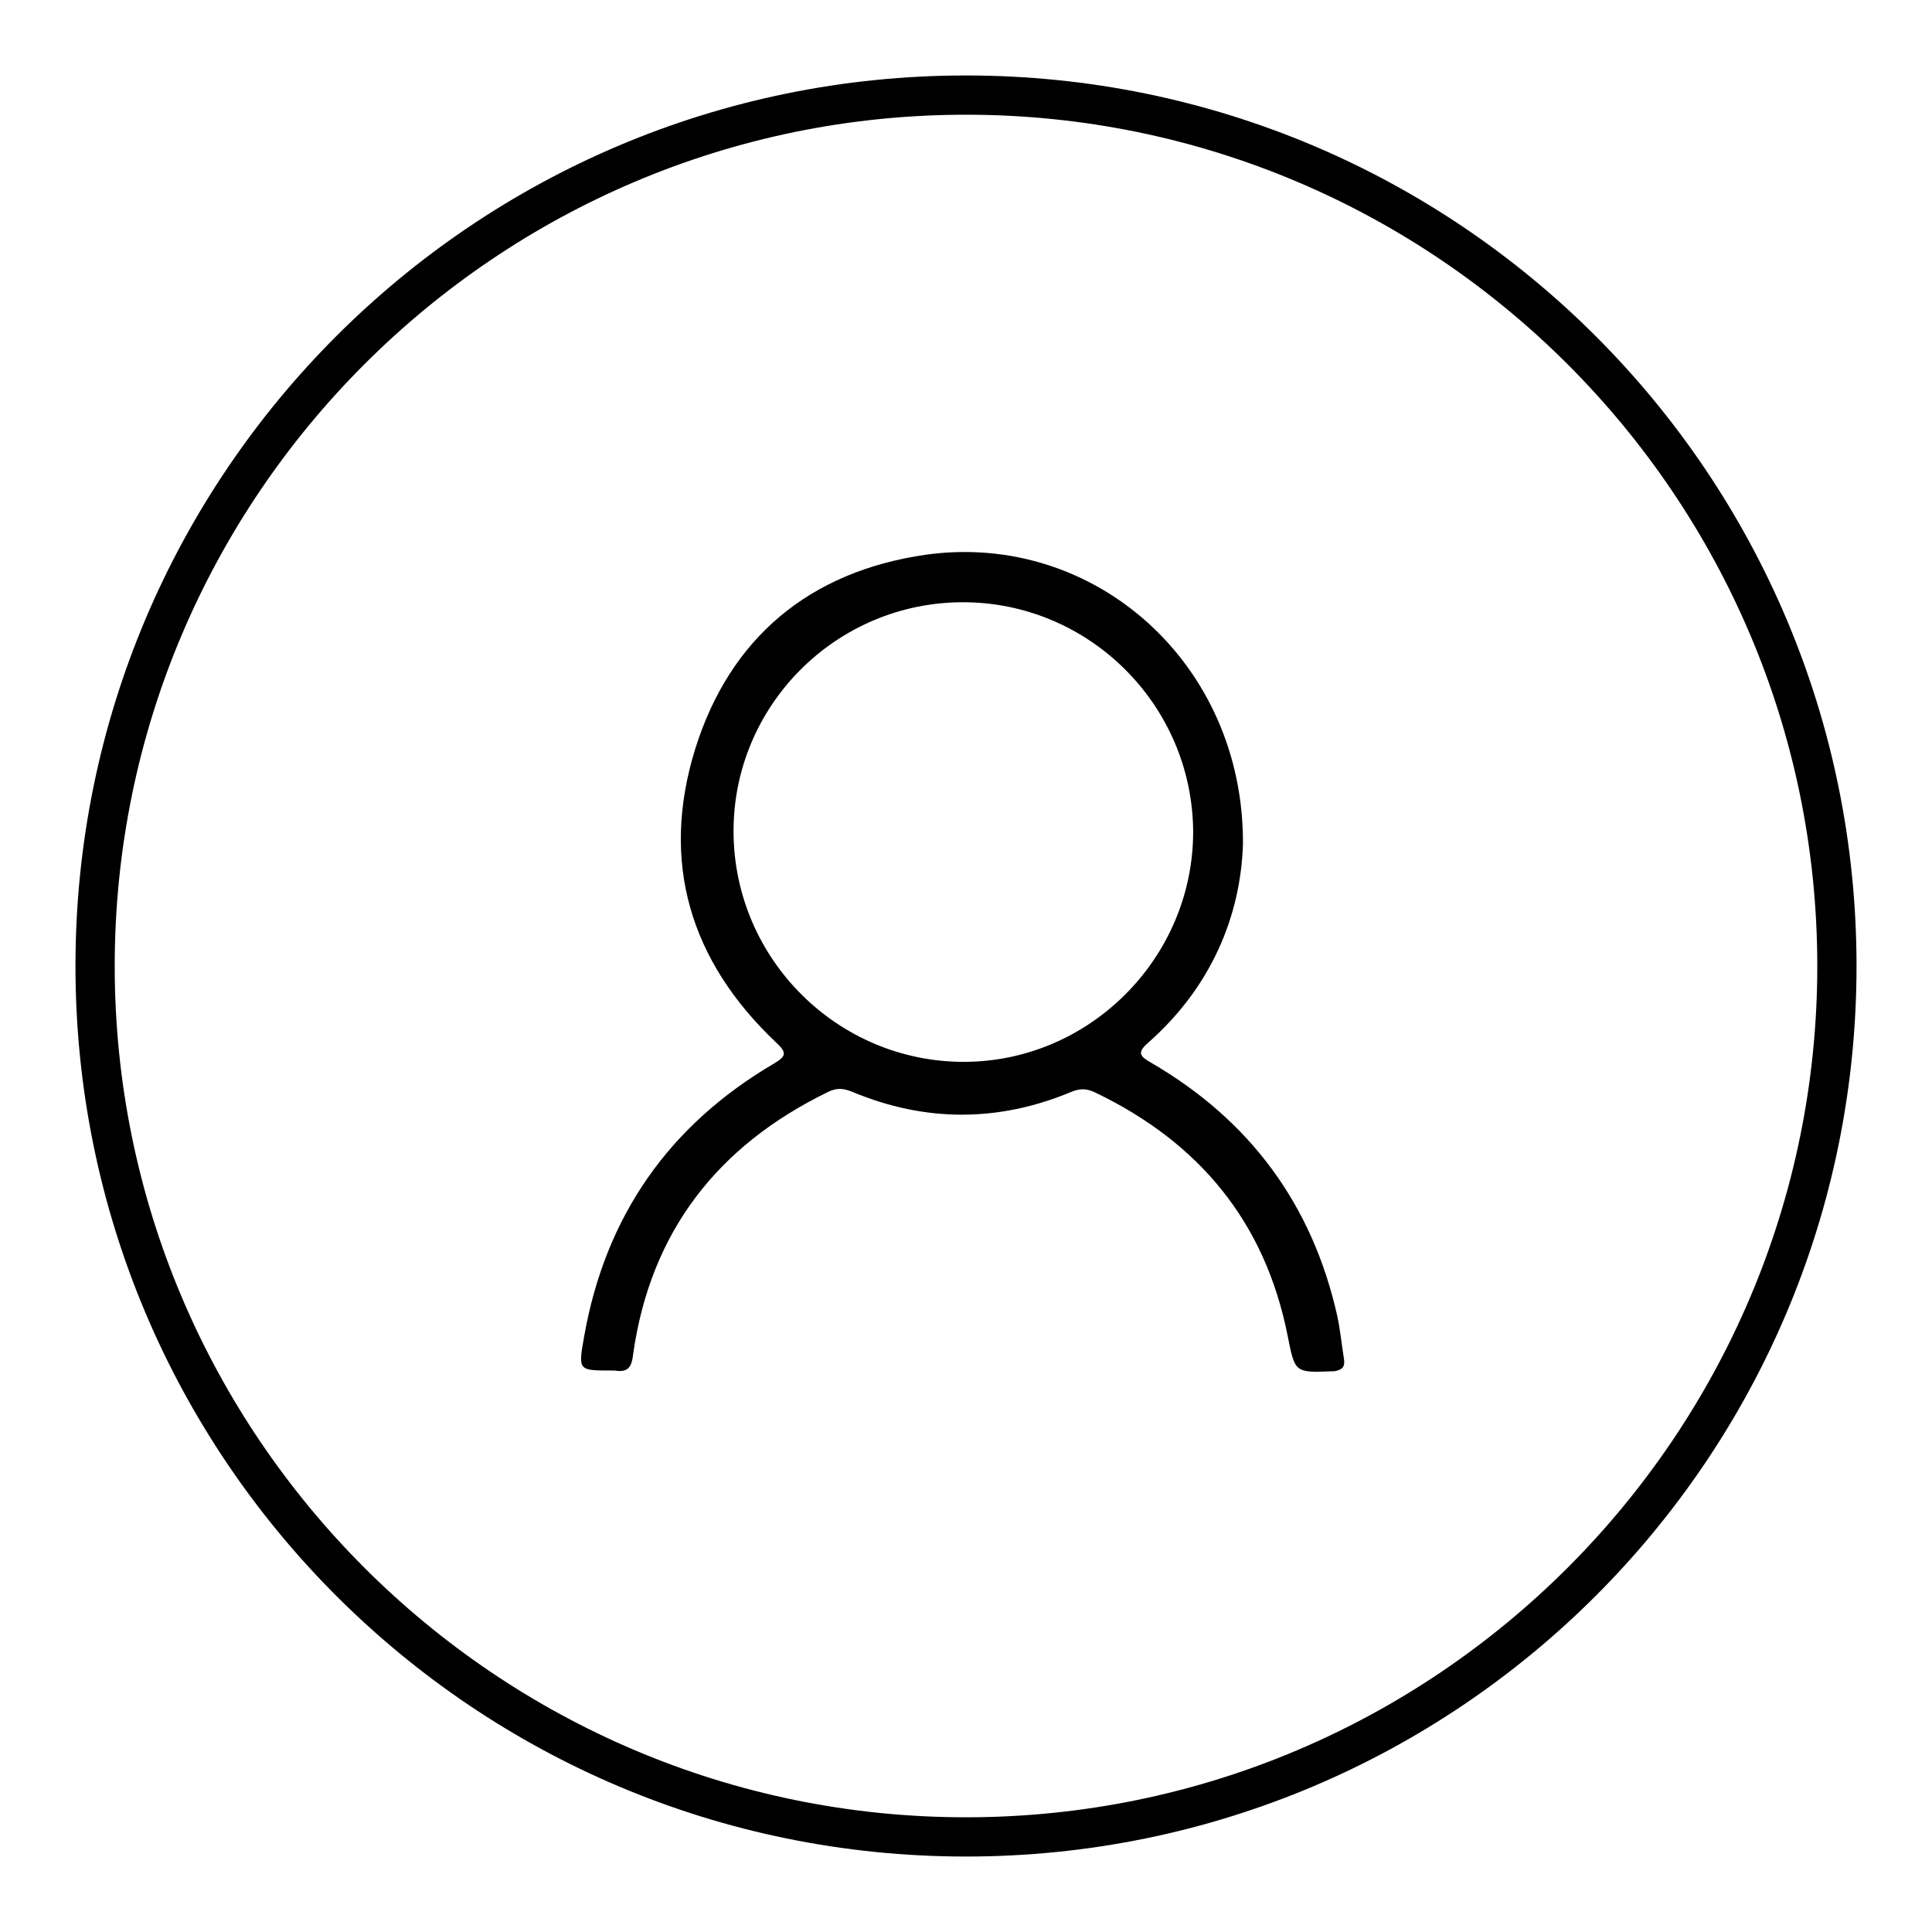 <?xml version="1.0" encoding="utf-8"?>
<!-- Svg Vector Icons : http://www.onlinewebfonts.com/icon -->
<!DOCTYPE svg PUBLIC "-//W3C//DTD SVG 1.1//EN" "http://www.w3.org/Graphics/SVG/1.1/DTD/svg11.dtd">
<svg version="1.1" xmlns="http://www.w3.org/2000/svg" xmlns:xlink="http://www.w3.org/1999/xlink" x="0px" y="0px" viewBox="0 0 256 256" enable-background="new 0 0 256 256" xml:space="preserve">
<g><g><path fill="#000000" d="M178.1,180.2c-0.3-1.9-0.5-3.9-0.9-5.8c-3.3-14.8-11.6-26-24.7-33.6c-1.4-0.8-1.9-1.3-0.4-2.6c8.3-7.3,12.3-16.7,12.6-26.4c0.1-23.9-19.7-41.4-42-38.3c-15.4,2.2-26,11-30.6,25.8c-4.6,14.9-0.7,28,10.7,38.8c1.4,1.3,1.5,1.8-0.2,2.8c-14,8.2-22.4,20.3-25.2,36.2c-0.8,4.5-0.8,4.5,3.6,4.5c0.1,0,0.3,0,0.4,0c1.8,0.3,2.3-0.4,2.5-2.2c2.3-16.2,11.2-27.6,25.8-34.7c1.2-0.6,2.1-0.5,3.3,0c9.6,4,19.3,4,28.9,0c1.2-0.5,2.1-0.5,3.3,0.1c13.7,6.6,22.4,17.1,25.4,32.1c1,5,0.9,5,6,4.8c0.1,0,0.1,0,0.2,0C177.9,181.5,178.2,181.1,178.1,180.2L178.1,180.2z M127.7,140.7c-16.7,0-30.4-13.6-30.5-30.4c-0.1-16.8,13.6-30.5,30.4-30.5c16.7,0,30.4,13.6,30.5,30.4C158.1,126.9,144.4,140.7,127.7,140.7L127.7,140.7z"/><path fill="#000000" d="M246,128c0,65.2-52.8,118-118,118c-65.2,0-118-52.8-118-118C10,62.8,62.8,10,128,10C193.2,10,246,62.8,246,128z M240.8,128c0-62.2-50.6-112.8-112.8-112.8S15.2,65.8,15.2,128S65.8,240.8,128,240.8S240.8,190.2,240.8,128z"/></g></g>
</svg>